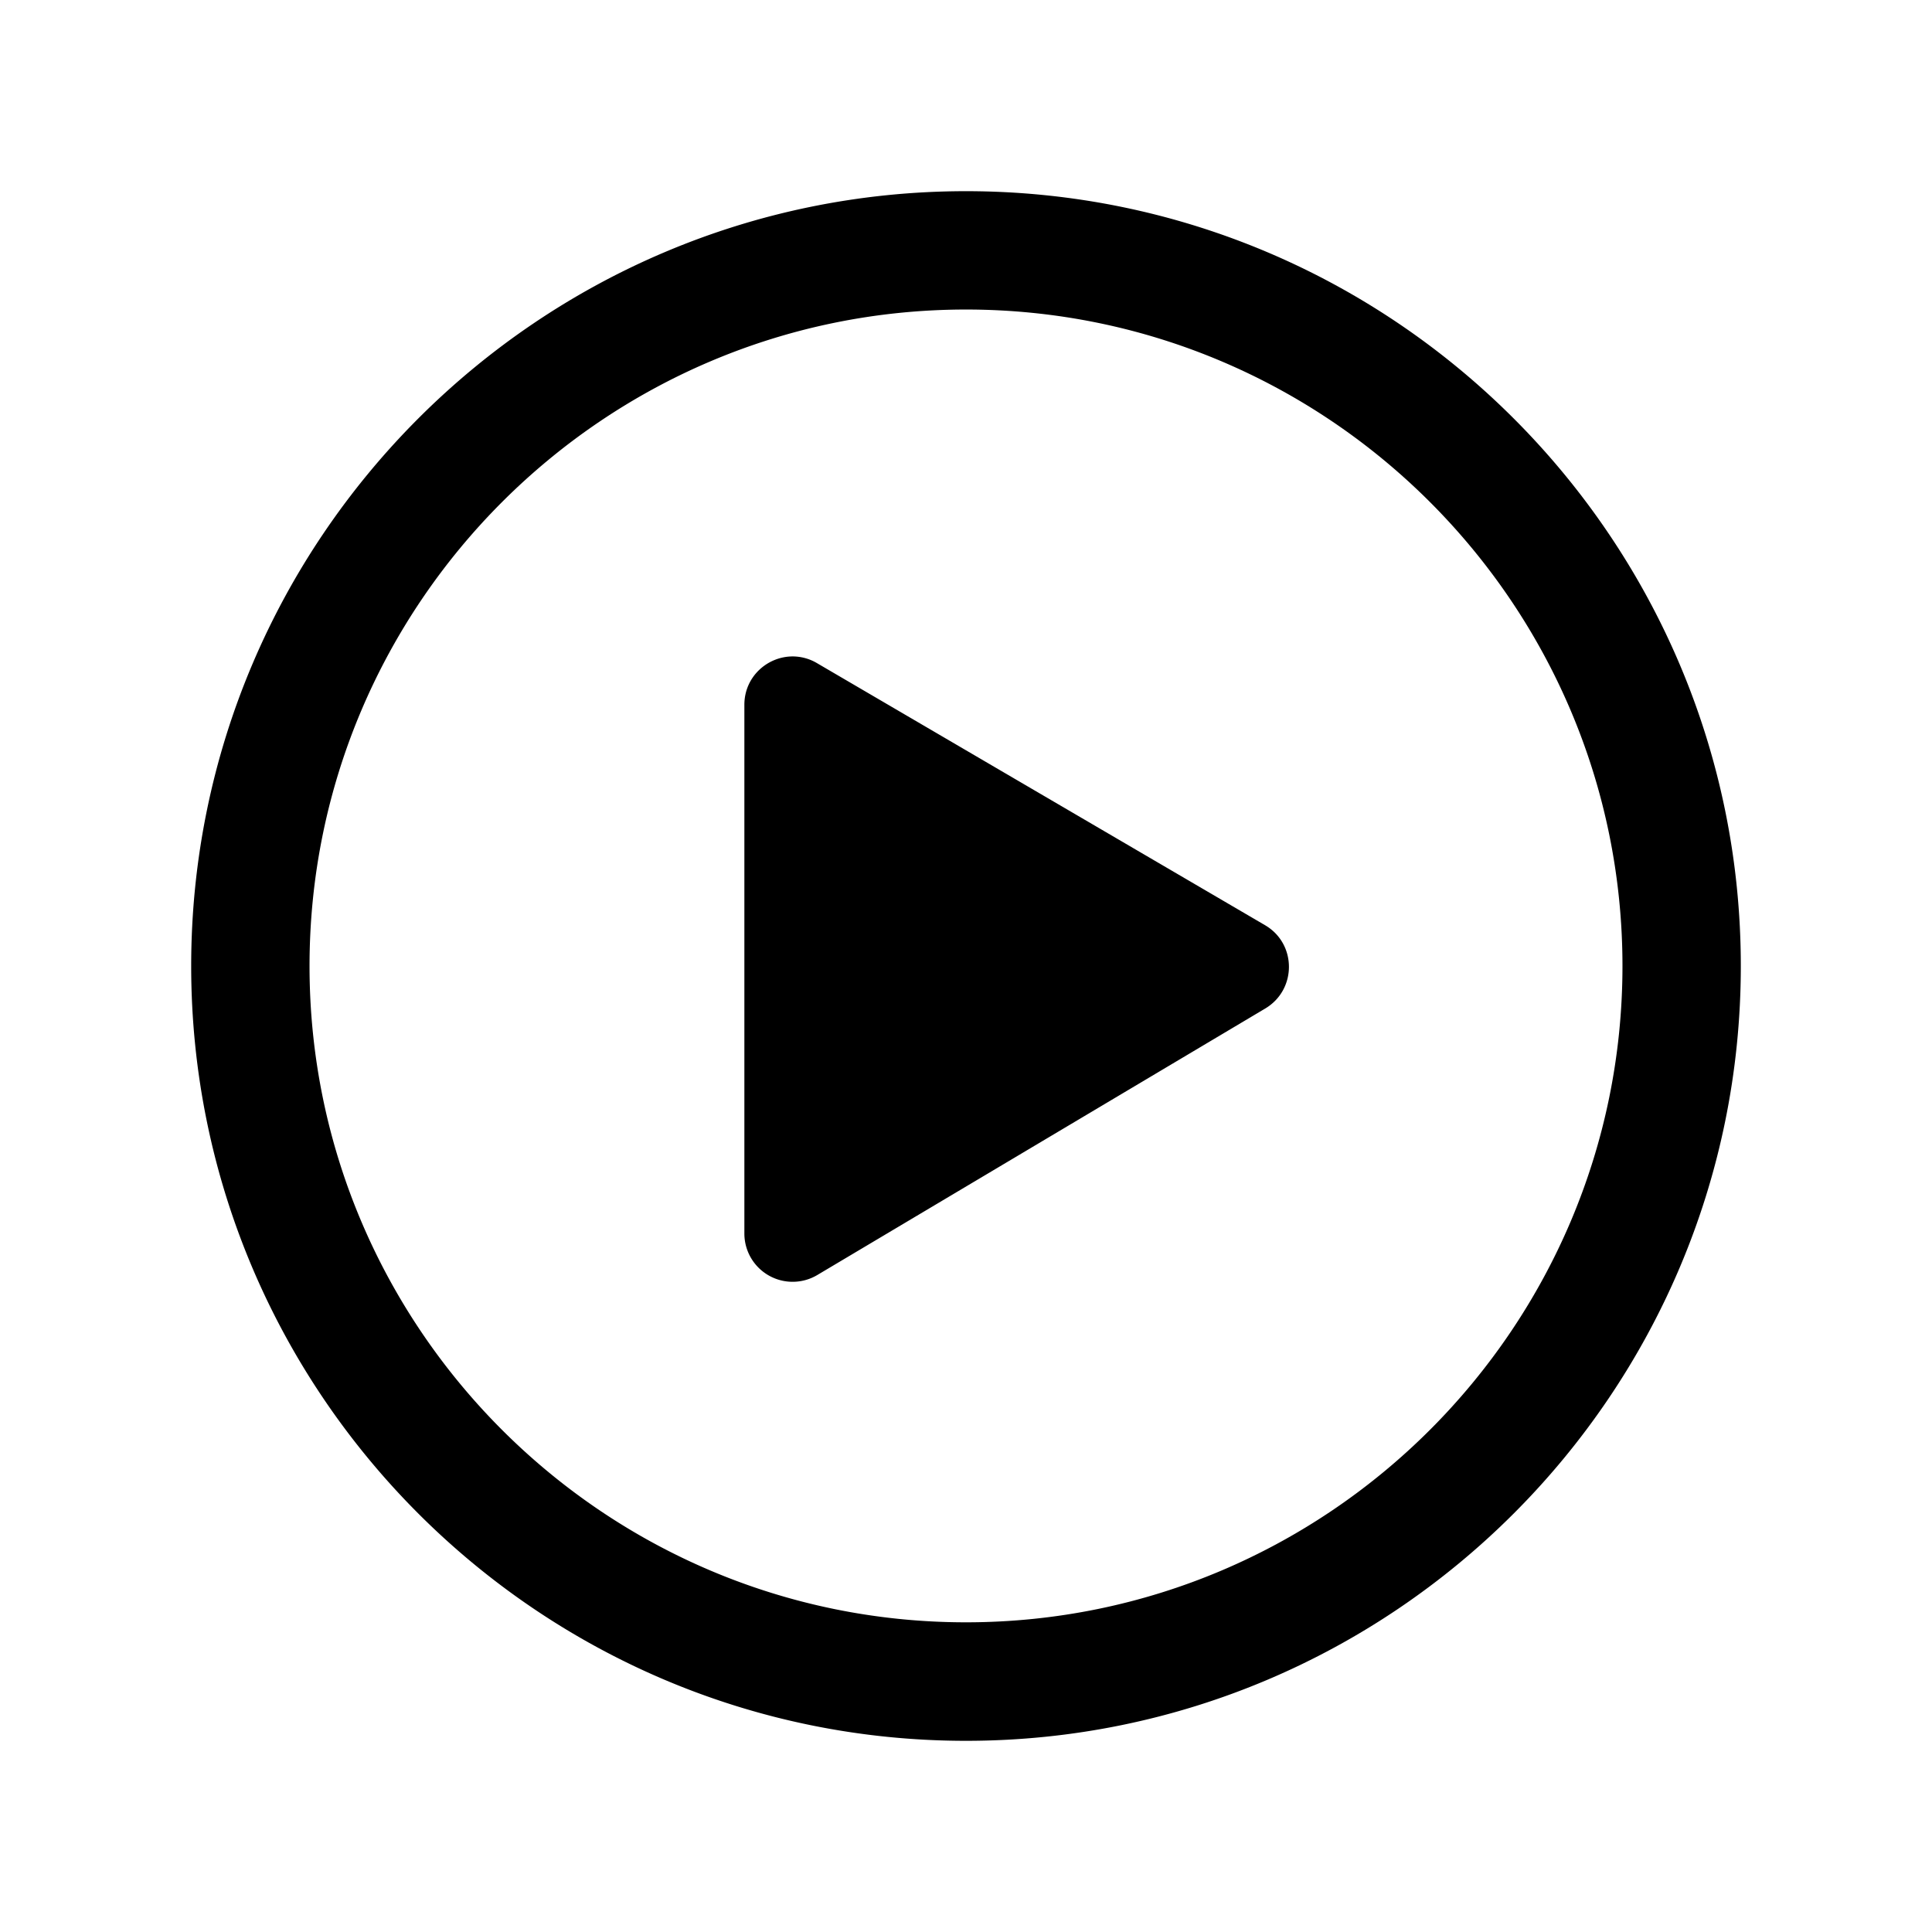 <svg xmlns="http://www.w3.org/2000/svg" width="192" height="192" viewBox="0 0 192 192"><path d="M96 19c-42.458 0-77 34.542-77 77s34.542 77 77 77 77-34.542 77-77-34.542-77-77-77m0 11.761c35.969 0 65.239 29.27 65.239 65.239 0 35.961-29.27 65.224-65.239 65.224-35.969 0-65.239-29.255-65.239-65.224 0-35.969 29.278-65.239 65.239-65.239zM78.718 65.236c-2.482.032-4.743 2.028-4.743 4.803v52.55a4.796 4.796 0 0 0 7.257 4.115l44.515-26.485c3.14-1.877 3.126-6.436-.03-8.275L81.202 65.908a4.779 4.779 0 0 0-2.484-.673z"/></svg>